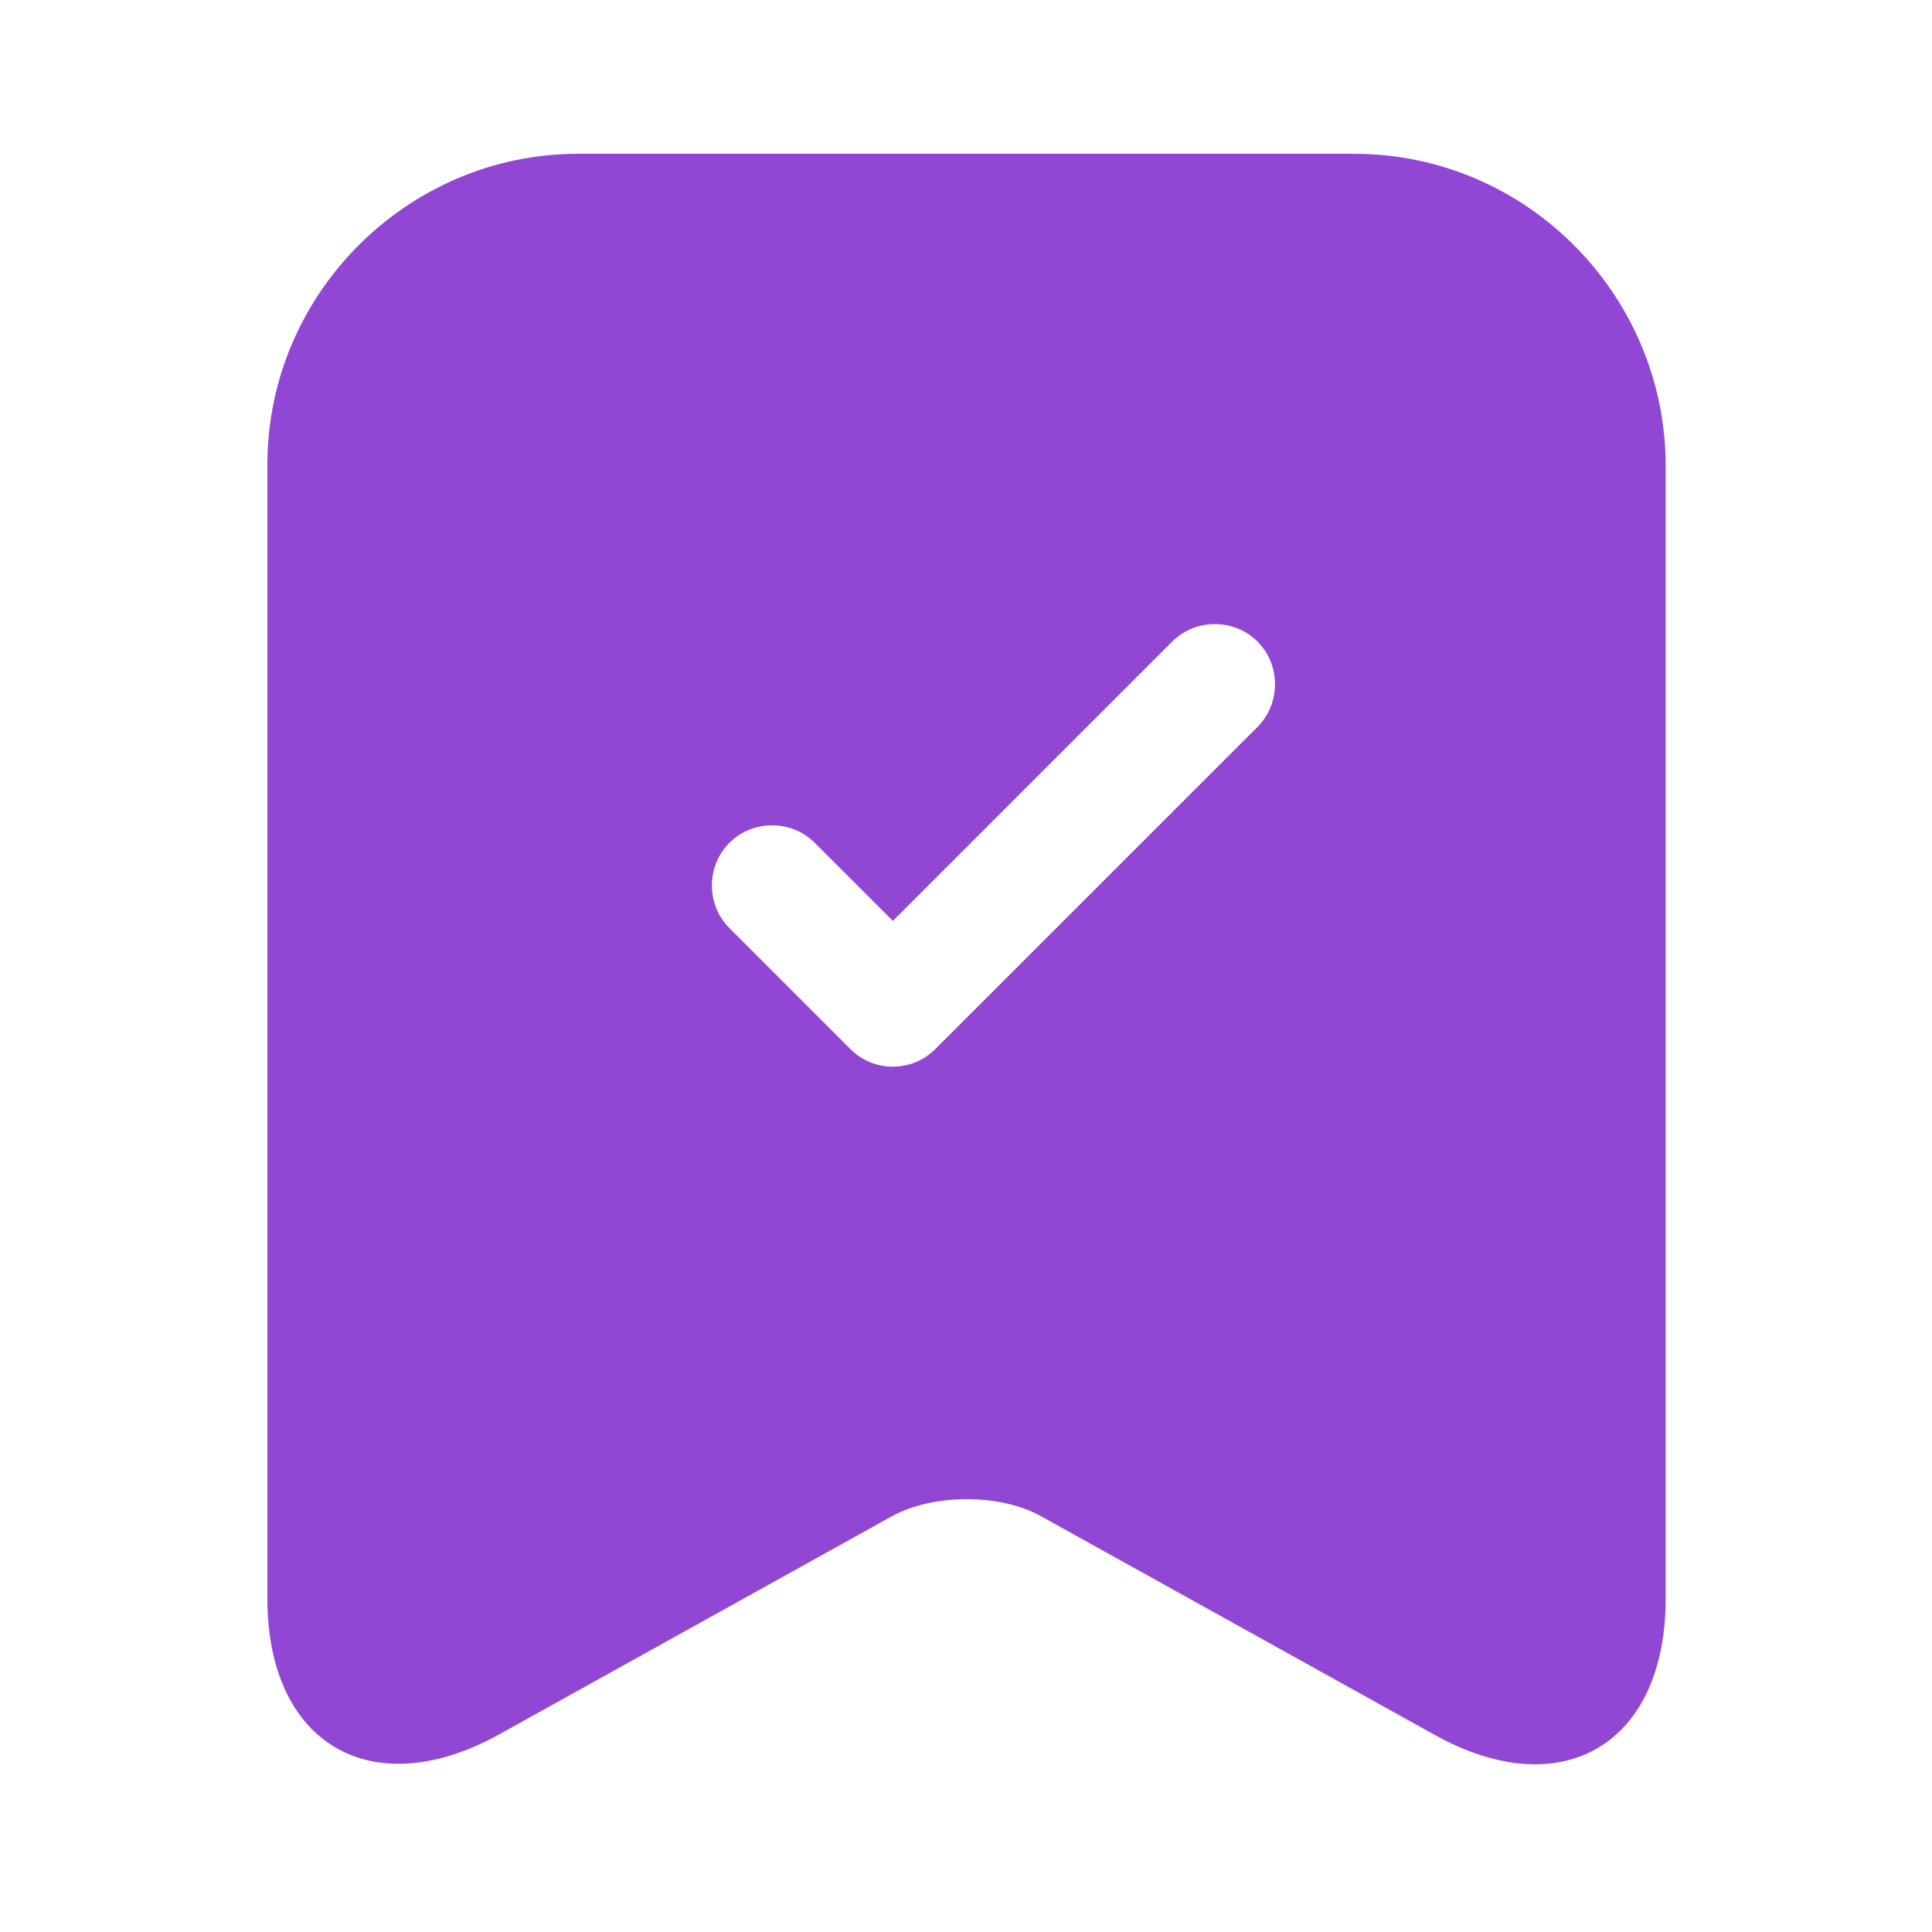 <svg width="20" height="20" viewBox="0 0 20 20" fill="none" xmlns="http://www.w3.org/2000/svg">
<path d="M14.018 1.592H5.984C4.218 1.592 2.768 3.042 2.768 4.808V16.55C2.768 18.05 3.843 18.683 5.159 17.959L9.226 15.7C9.659 15.459 10.359 15.459 10.784 15.7L14.851 17.959C16.168 18.692 17.243 18.058 17.243 16.55V4.808C17.234 3.042 15.793 1.592 14.018 1.592ZM13.018 7.525L9.684 10.858C9.559 10.983 9.401 11.042 9.243 11.042C9.084 11.042 8.926 10.983 8.801 10.858L7.551 9.608C7.309 9.367 7.309 8.967 7.551 8.725C7.793 8.483 8.193 8.483 8.434 8.725L9.243 9.533L12.134 6.642C12.376 6.4 12.776 6.4 13.018 6.642C13.259 6.883 13.259 7.283 13.018 7.525Z" fill="#9247D4"/>
</svg>
